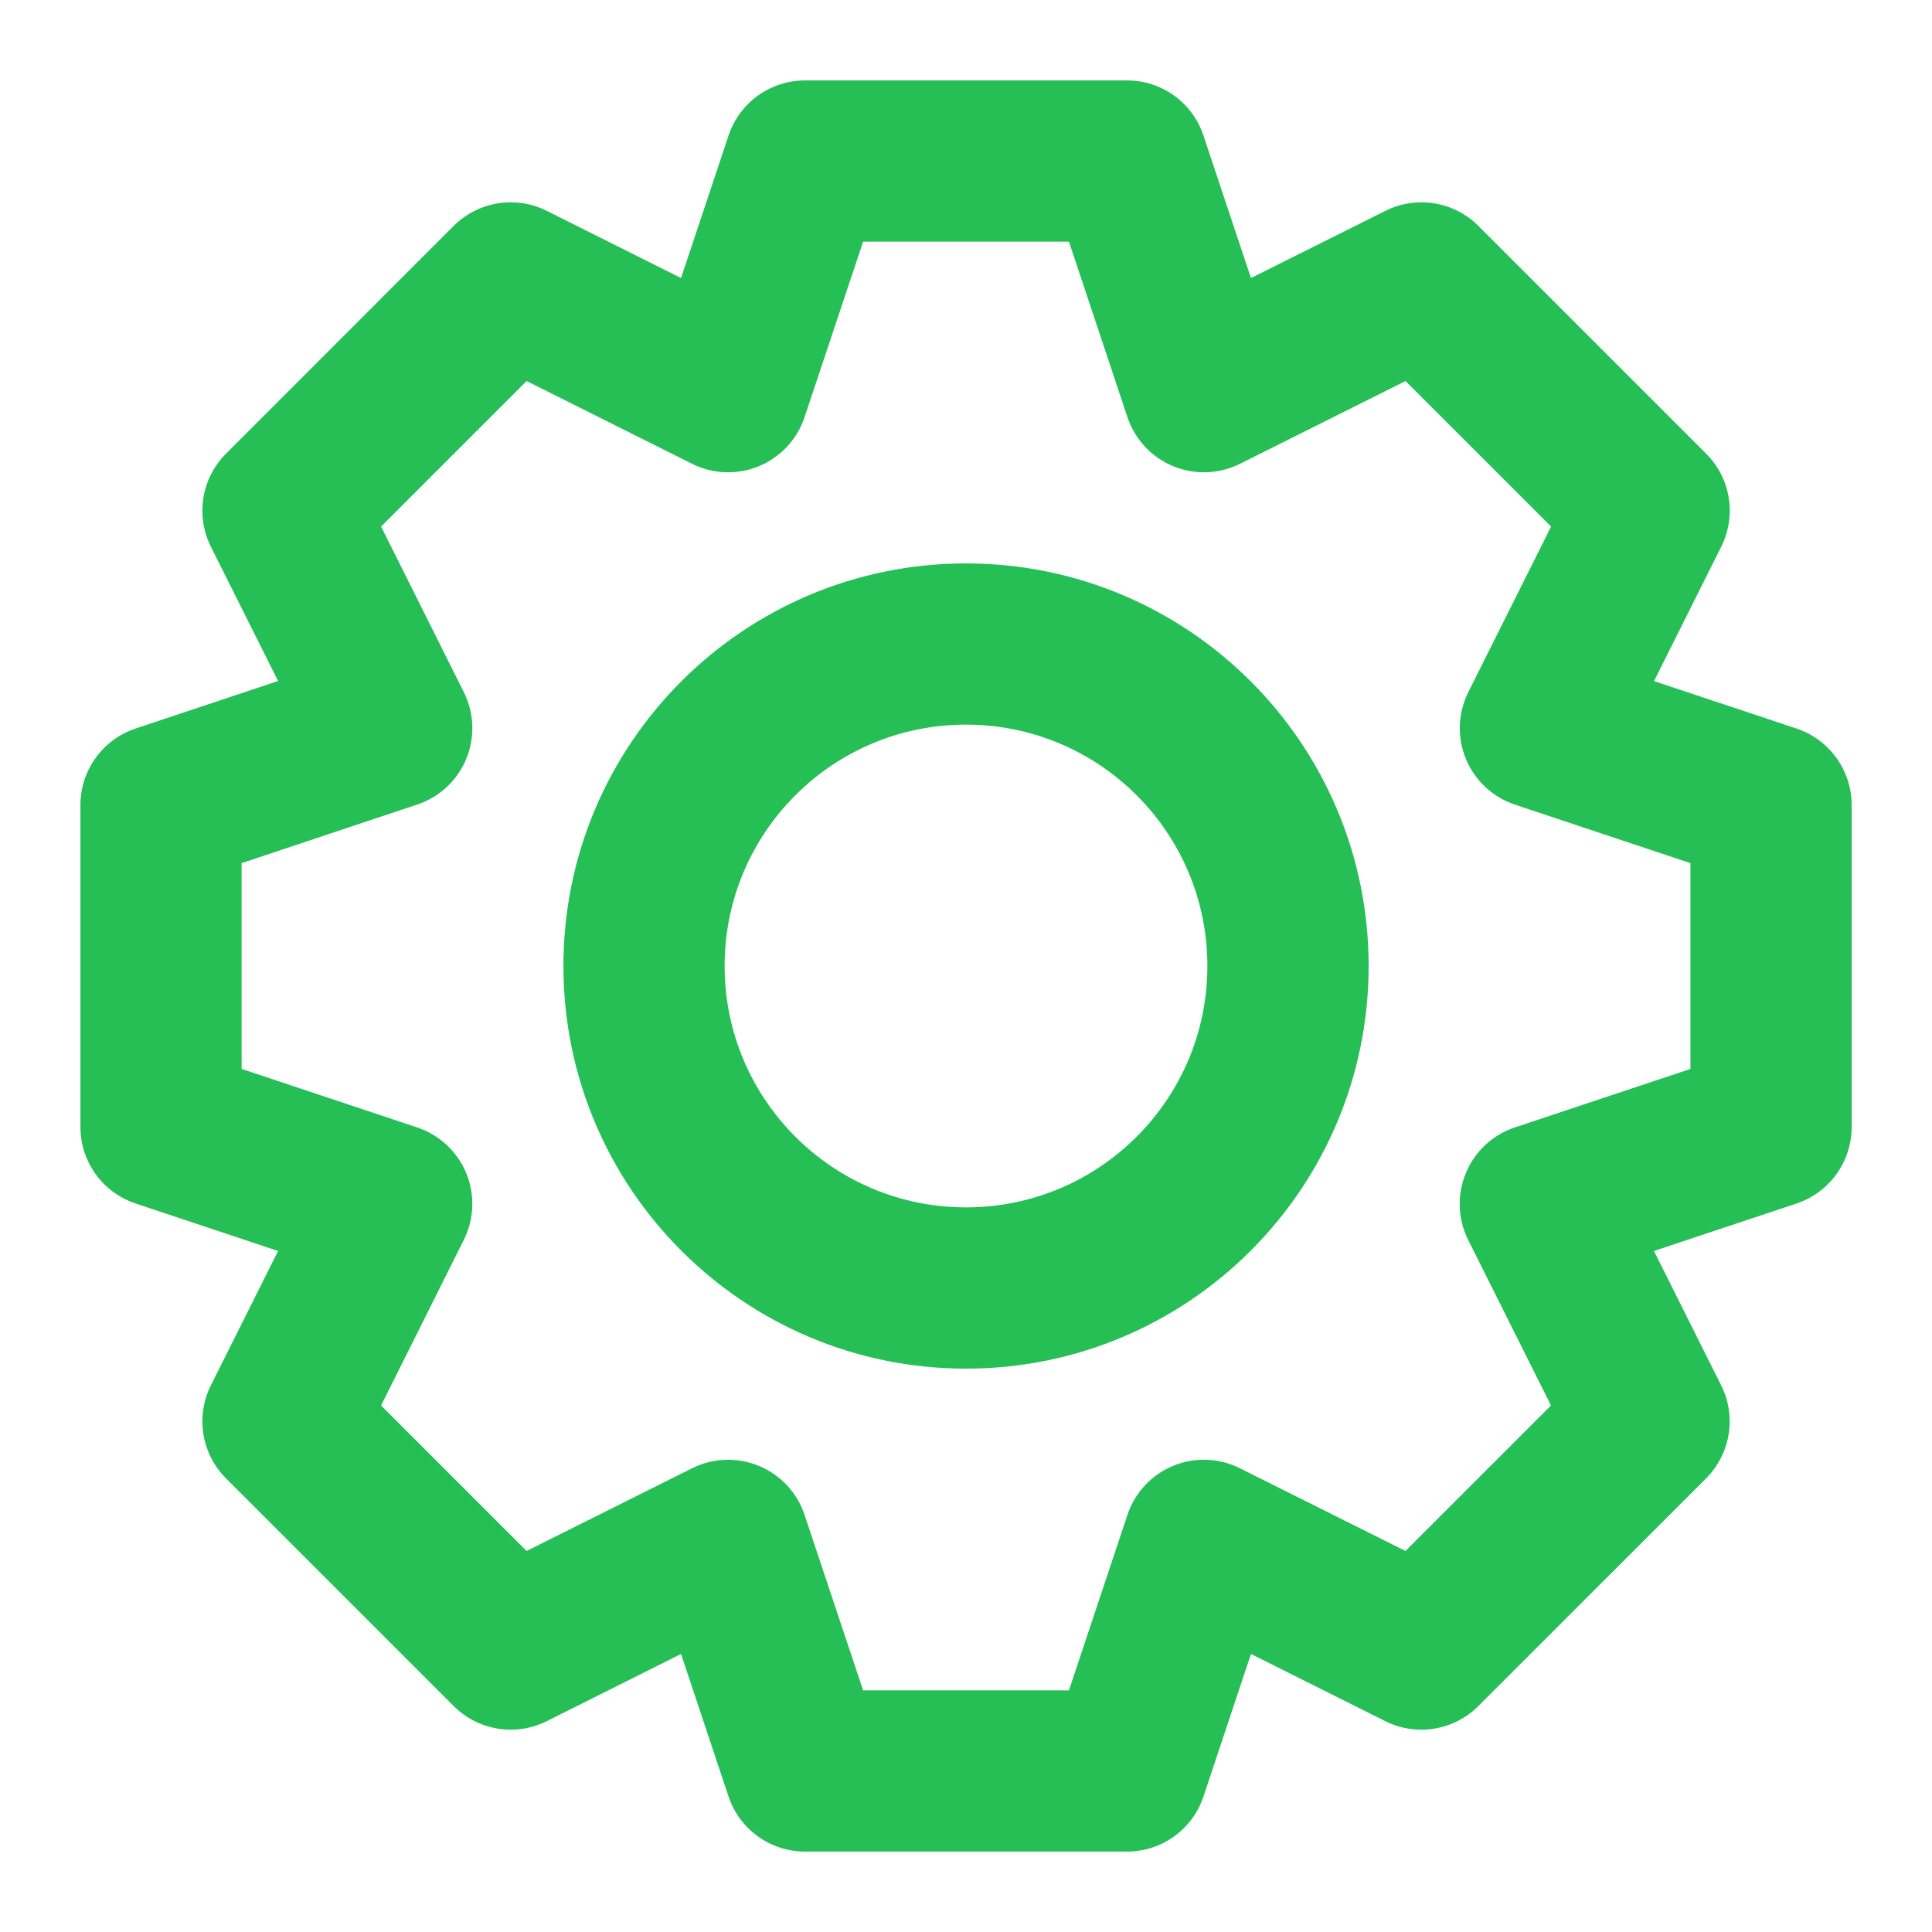 <svg width="32" height="32" viewBox="0 0 32 32" fill="none" xmlns="http://www.w3.org/2000/svg">
<g id="gear">
<path id="Icon" fill-rule="evenodd" clip-rule="evenodd" d="M12.067 2.245C12.249 1.699 12.759 1.332 13.334 1.332H18.667C19.242 1.332 19.752 1.699 19.933 2.245L20.72 4.605L22.947 3.492C23.461 3.235 24.082 3.336 24.488 3.743L28.259 7.514C28.666 7.92 28.766 8.541 28.509 9.055L27.396 11.281L29.756 12.067C30.301 12.249 30.669 12.759 30.669 13.334V18.667C30.669 19.242 30.301 19.752 29.756 19.934L27.395 20.72L28.508 22.946C28.765 23.46 28.664 24.08 28.258 24.487L24.486 28.258C24.08 28.664 23.459 28.765 22.945 28.508L20.72 27.395L19.933 29.756C19.752 30.301 19.241 30.668 18.667 30.668H13.334C12.759 30.668 12.249 30.301 12.067 29.756L11.28 27.395L9.056 28.508C8.542 28.765 7.921 28.664 7.515 28.258L3.743 24.486C3.337 24.08 3.236 23.459 3.493 22.945L4.606 20.72L2.245 19.933C1.7 19.752 1.332 19.242 1.332 18.667V13.334C1.332 12.759 1.7 12.249 2.245 12.067L4.606 11.28L3.493 9.055C3.236 8.541 3.337 7.92 3.743 7.514L7.514 3.742C7.921 3.336 8.542 3.235 9.056 3.492L11.28 4.605L12.067 2.245ZM14.296 4.002L13.326 6.91C13.204 7.277 12.928 7.573 12.571 7.721C12.213 7.869 11.809 7.855 11.463 7.682L8.722 6.311L6.312 8.721L7.682 11.463C7.855 11.809 7.87 12.213 7.722 12.571C7.574 12.928 7.278 13.204 6.91 13.326L4.002 14.296V17.705L6.91 18.674C7.277 18.796 7.573 19.072 7.722 19.429C7.87 19.787 7.855 20.191 7.682 20.537L6.312 23.279L8.722 25.689L11.463 24.319C11.809 24.146 12.213 24.132 12.571 24.28C12.928 24.428 13.204 24.724 13.326 25.091L14.296 27.998H17.705L18.674 25.091C18.796 24.724 19.072 24.427 19.43 24.279C19.787 24.131 20.191 24.146 20.537 24.319L23.279 25.689L25.689 23.279L24.318 20.538C24.145 20.192 24.131 19.787 24.279 19.43C24.427 19.072 24.723 18.796 25.09 18.674L27.999 17.705V14.296L25.092 13.327C24.724 13.204 24.429 12.929 24.28 12.571C24.132 12.213 24.147 11.809 24.32 11.463L25.691 8.721L23.28 6.311L20.538 7.682C20.191 7.855 19.787 7.869 19.43 7.721C19.072 7.573 18.797 7.277 18.674 6.91L17.705 4.002H14.296ZM16 12.002C13.792 12.002 12.002 13.792 12.002 16C12.002 18.208 13.792 19.998 16 19.998C18.208 19.998 19.998 18.208 19.998 16C19.998 13.792 18.208 12.002 16 12.002ZM9.332 16C9.332 12.317 12.317 9.332 16 9.332C19.683 9.332 22.669 12.317 22.669 16C22.669 19.683 19.683 22.669 16 22.669C12.317 22.669 9.332 19.683 9.332 16Z" fill="#26BF56"/>
</g>
</svg>
